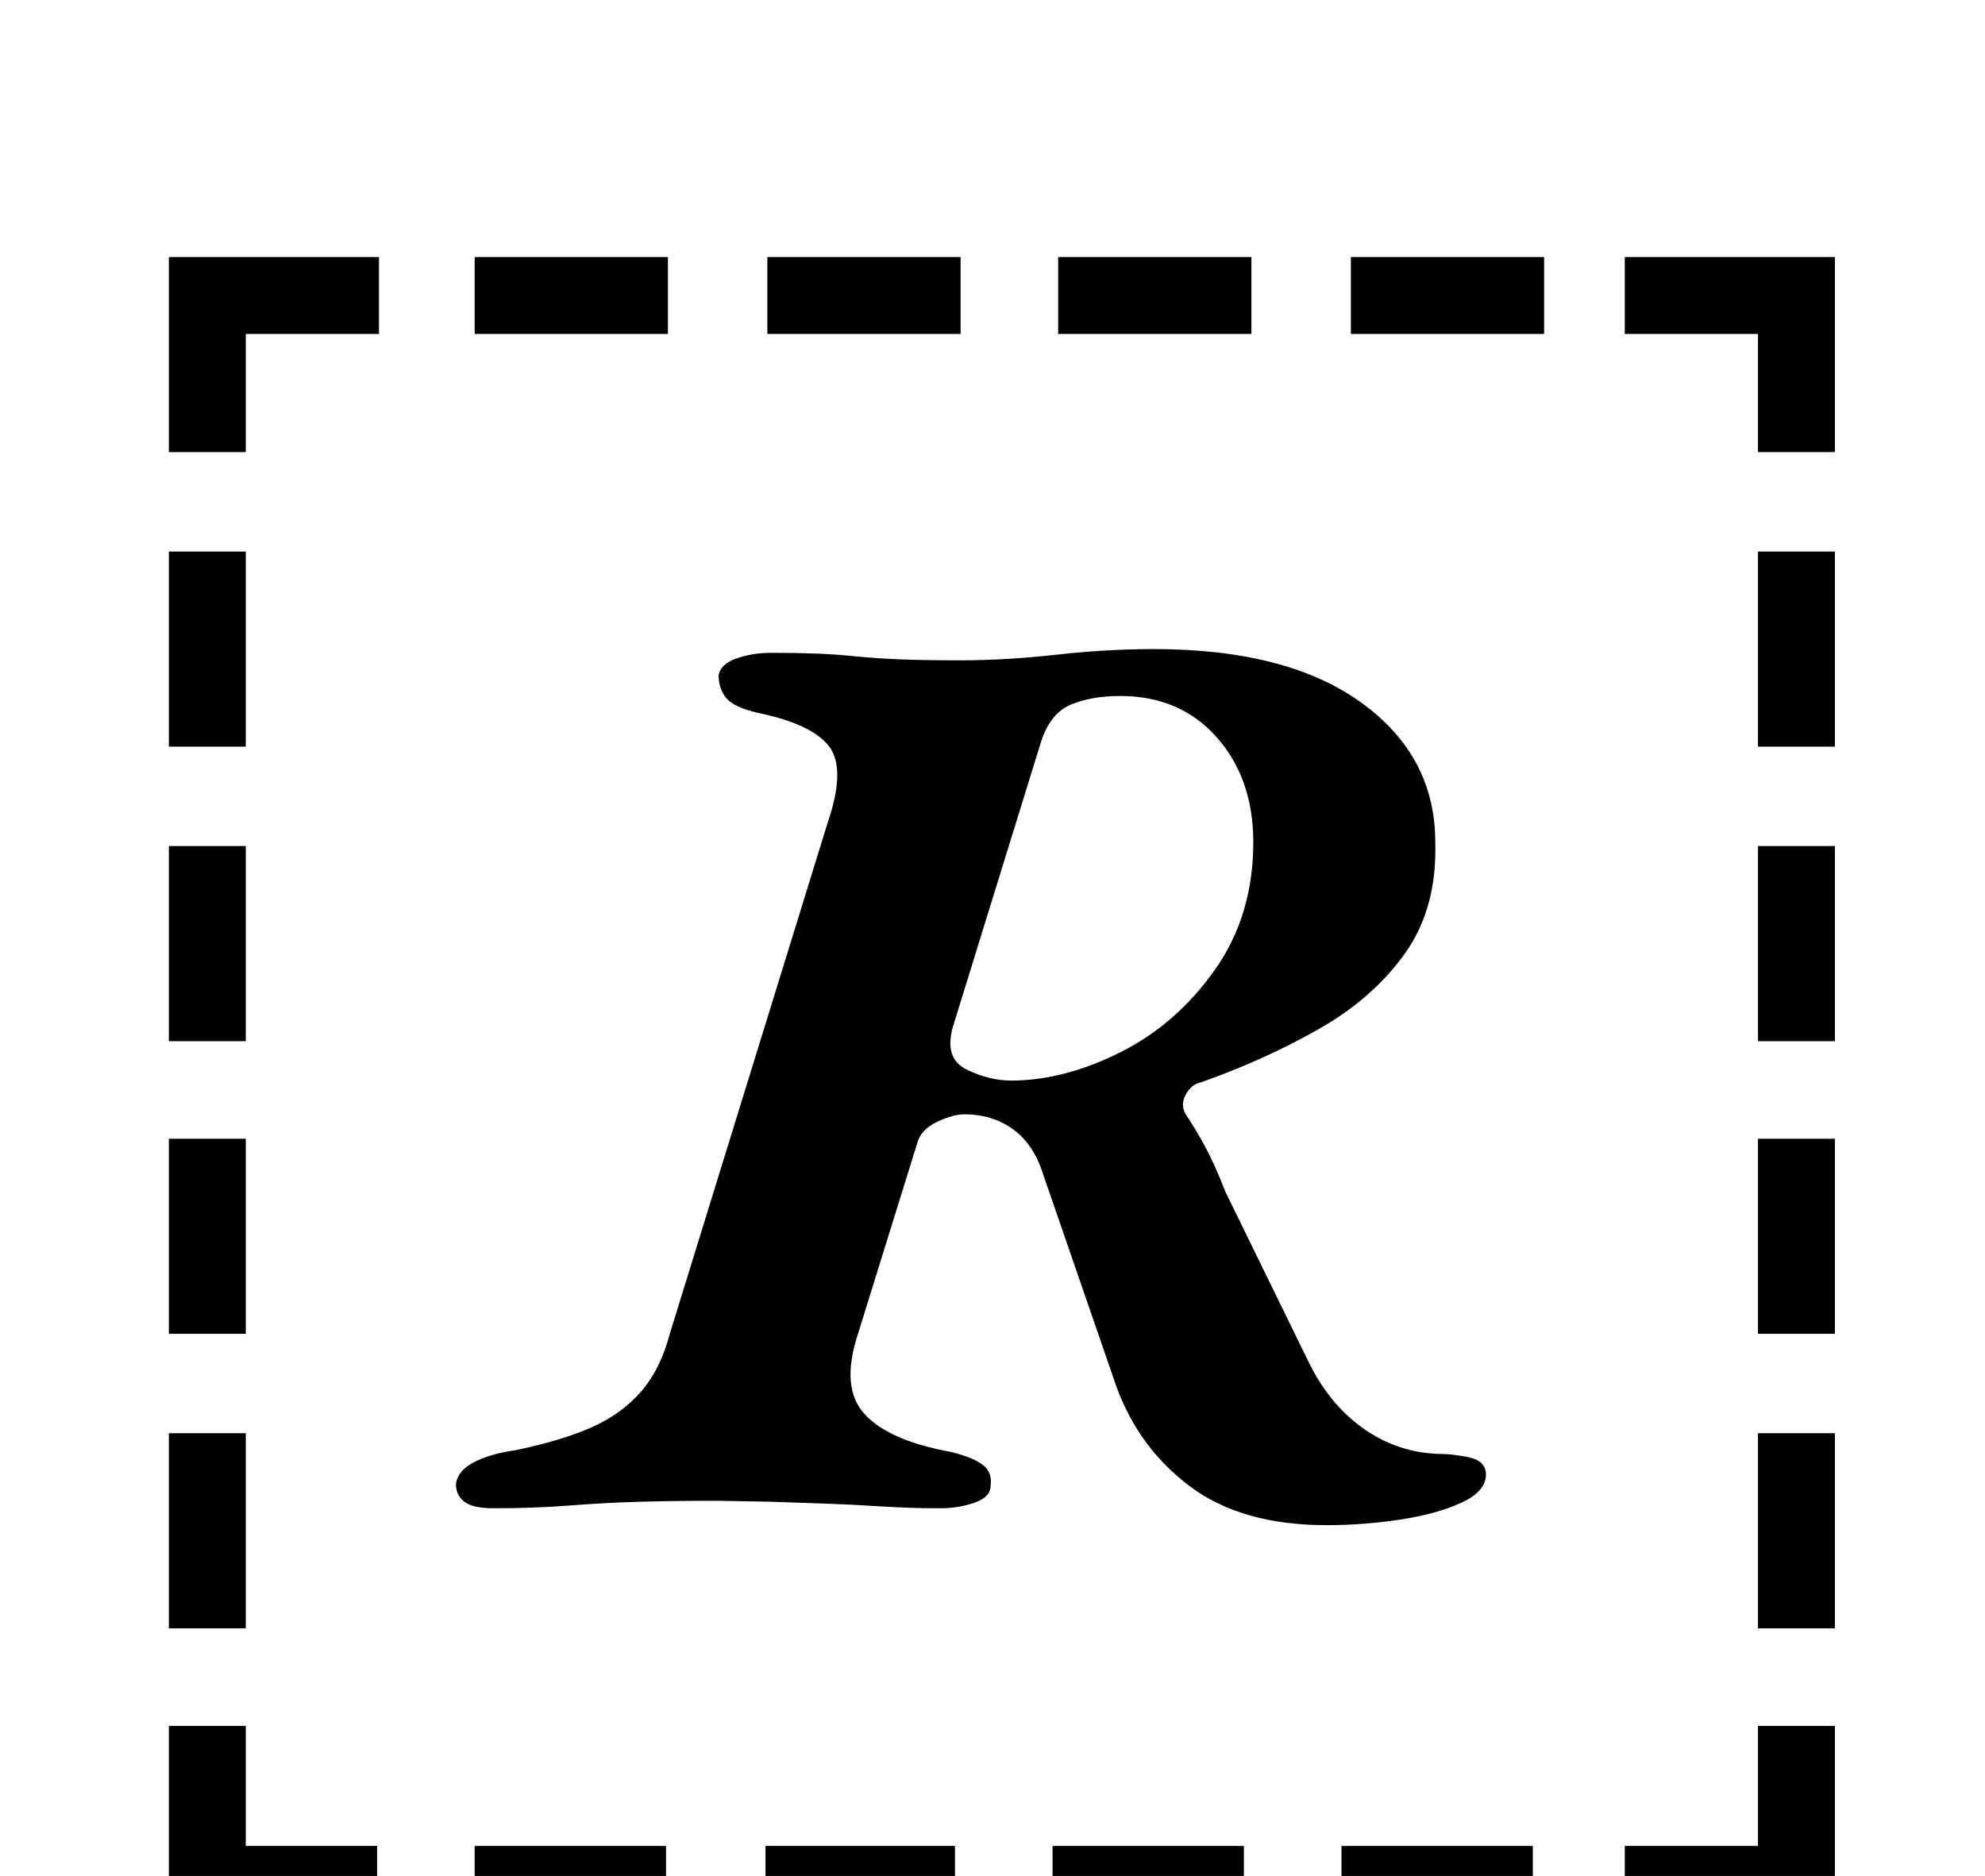 <?xml version="1.0" standalone="no"?>
<!DOCTYPE svg PUBLIC "-//W3C//DTD SVG 1.1//EN" "http://www.w3.org/Graphics/SVG/1.1/DTD/svg11.dtd" >
<svg xmlns="http://www.w3.org/2000/svg" xmlns:xlink="http://www.w3.org/1999/xlink" version="1.1" viewBox="-10 0 1058 1000">
  <g transform="matrix(1 0 0 -1 0 800)">
   <path fill="currentColor"
d="M80 506h41v-104h-41v104zM80 349h41v-104h-41v104zM80 193h41v-104h-41v104zM80 36h41v-104h-41v104zM856 -184h71v64h41v-105h-112v41zM243 622v41h103v-41h-103zM399 622v41h103v-41h-103zM554 622v41h103v-41h-103zM710 622v41h103v-41h-103zM968 -68h-41v104h41v-104
zM968 89h-41v104h41v-104zM968 245h-41v104h41v-104zM968 402h-41v104h41v-104zM807 -184v-41h-102v41h102zM653 -184v-41h-102v41h102zM499 -184v-41h-101v41h101zM345 -184v-41h-102v41h102zM191 -225h-111v105h41v-64h70v-41zM927 559v63h-71v41h112v-104h-41zM80 559
v104h112v-41h-71v-63h-41zM697 -13q-45 0 -72.5 20.5t-39.5 53.5l-39 113q-5 16 -16 24t-26 8q-6 0 -14.5 -4t-10.5 -11l-32 -103q-9 -28 4 -42t46 -20q12 -3 17 -7t4 -11q0 -6 -8.5 -9t-18.5 -3q-16 0 -31.5 1t-30 1.5l-29 1t-28.5 0.5q-21 0 -40 -0.5t-38 -2t-41 -1.5
q-11 0 -15.5 3.5t-4.5 9.5q1 7 9.5 11.5t22.5 6.5q24 5 40 12t26.5 19t15.5 31l84 272q10 29 1 41t-38 18q-13 3 -17 8t-4 12q1 6 9.5 9t18.5 3q26 0 41 -1.5t28 -2t32 -0.5q24 0 51 3t52 3q71 0 110.5 -28.5t39.5 -74.5q1 -35 -16 -59t-46 -40.5t-63 -28.5q-5 -1 -8 -6.5
t0 -10.5q6 -9 11 -18.5t10 -22.5l44 -90q11 -23 29 -36t40 -14q9 0 17.5 -2t8.5 -9q0 -9 -13 -15t-32.5 -9t-39.5 -3zM529 224q28 0 58 15t50.5 44t20.5 68q0 34 -19.5 56t-51.5 22q-15 0 -26 -4.5t-16 -19.5l-47 -152q-5 -17 7 -23t24 -6z" />
  </g>

</svg>
